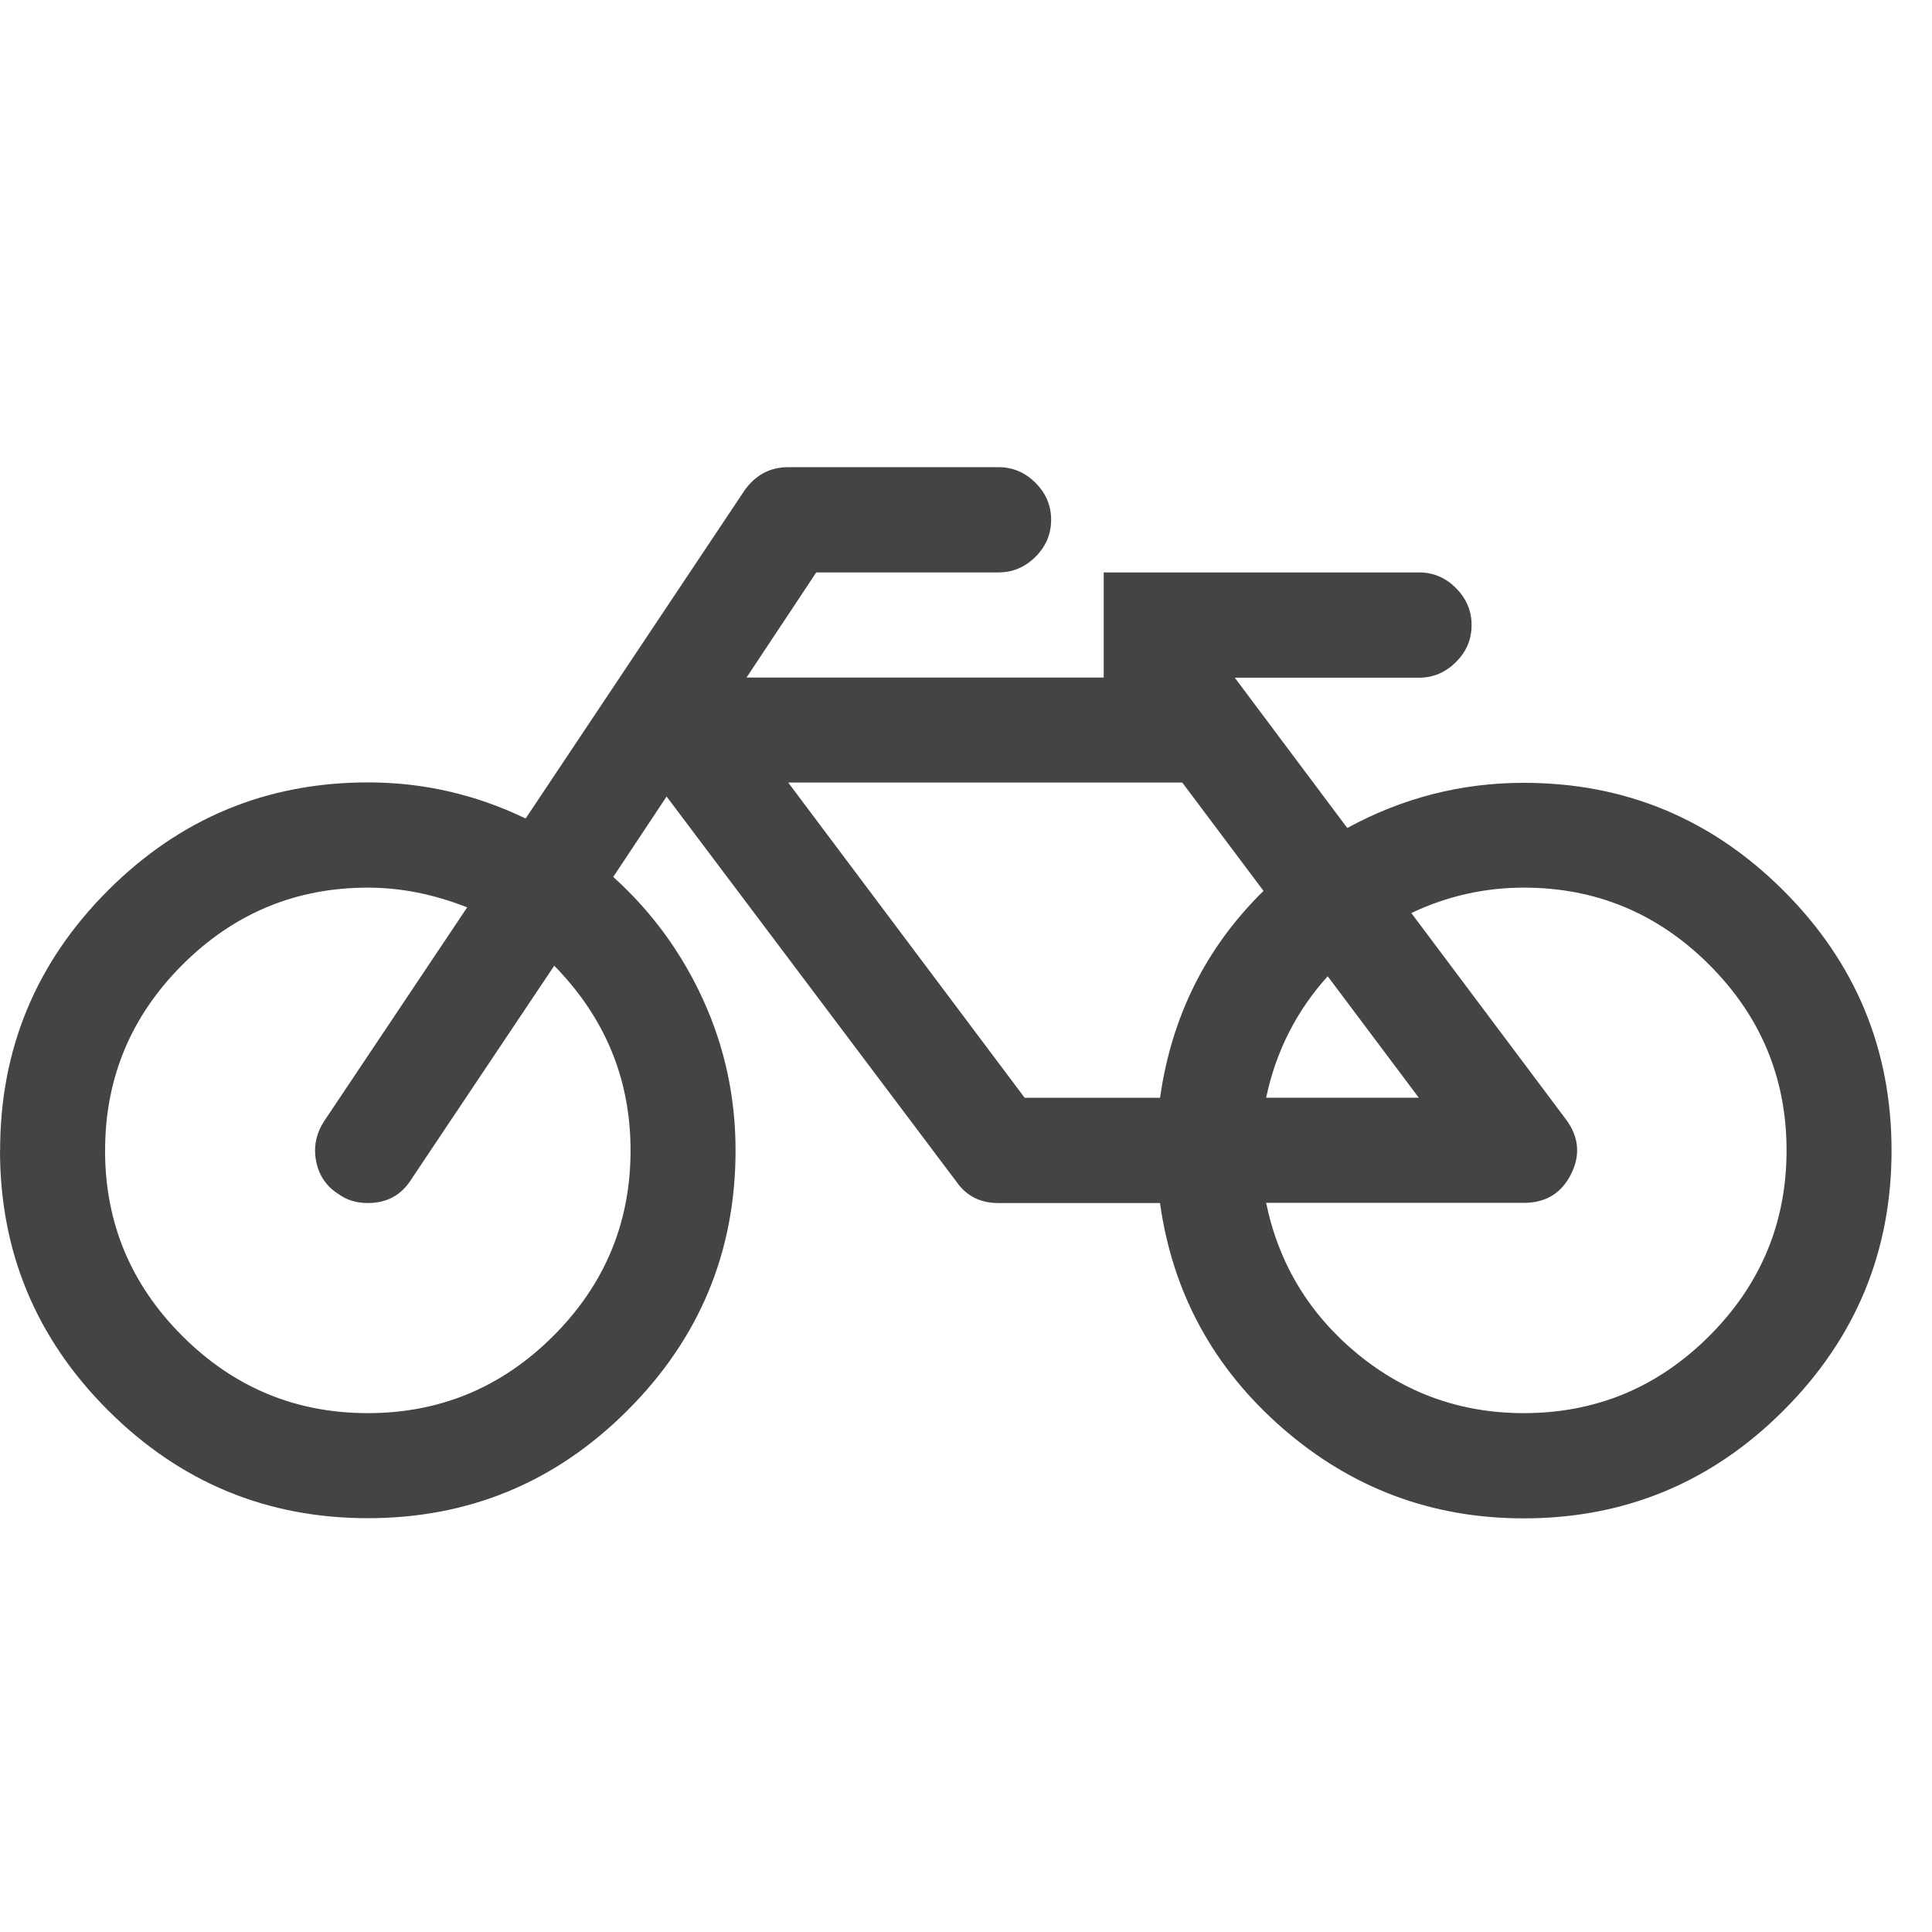 <?xml version="1.0" encoding="utf-8"?>
<!-- Generated by IcoMoon.io -->
<!DOCTYPE svg PUBLIC "-//W3C//DTD SVG 1.1//EN" "http://www.w3.org/Graphics/SVG/1.1/DTD/svg11.dtd">
<svg version="1.1" xmlns="http://www.w3.org/2000/svg" xmlns:xlink="http://www.w3.org/1999/xlink" width="32" height="32" viewBox="0 0 32 32">
<path d="M20.97 19.923h4.27c0.363 0 0.623-0.159 0.782-0.477s0.129-0.621-0.089-0.911l-2.557-3.412c0.589-0.28 1.211-0.421 1.863-0.421 1.196 0 2.221 0.427 3.073 1.279s1.279 1.877 1.279 3.073-0.427 2.221-1.279 3.073-1.877 1.279-3.073 1.279c-1.043 0-1.962-0.329-2.761-0.986-0.795-0.659-1.298-1.489-1.507-2.496zM23.5 18.182h-2.529c0.163-0.771 0.504-1.441 1.020-2.012l1.509 2.012zM16.971 18.182l-3.916-5.221h6.527l1.346 1.795c-0.952 0.934-1.523 2.077-1.714 3.427h-2.243zM1.741 19.054c0-1.196 0.427-2.221 1.279-3.073s1.877-1.279 3.073-1.279c0.545 0 1.093 0.109 1.645 0.327l-2.366 3.536c-0.136 0.209-0.182 0.43-0.136 0.666 0.045 0.236 0.168 0.418 0.368 0.545 0.136 0.1 0.3 0.15 0.489 0.15 0.318 0 0.557-0.132 0.721-0.395l2.366-3.536c0.843 0.861 1.264 1.88 1.264 3.059 0 1.196-0.427 2.221-1.279 3.073s-1.877 1.279-3.073 1.279-2.221-0.427-3.073-1.279c-0.854-0.854-1.279-1.877-1.279-3.073zM0 19.054c0 1.677 0.596 3.113 1.788 4.304s2.627 1.788 4.304 1.788 3.113-0.596 4.304-1.788 1.787-2.627 1.787-4.304c0-0.879-0.179-1.711-0.537-2.495s-0.855-1.463-1.489-2.034l0.884-1.332 4.8 6.379c0.163 0.236 0.395 0.354 0.693 0.354h2.679c0.209 1.488 0.884 2.729 2.027 3.727 1.143 0.996 2.475 1.496 3.998 1.496 1.677 0 3.113-0.596 4.304-1.788s1.788-2.627 1.788-4.304-0.596-3.113-1.788-4.304-2.627-1.787-4.304-1.787c-1.034 0-2.009 0.25-2.923 0.748l-1.863-2.489h3.050c0.236 0 0.439-0.086 0.613-0.259s0.259-0.377 0.259-0.613c0-0.236-0.086-0.439-0.259-0.613s-0.377-0.259-0.613-0.259h-5.221v1.741h-5.916l1.155-1.741h3.018c0.236 0 0.439-0.086 0.613-0.259s0.259-0.377 0.259-0.613-0.086-0.439-0.259-0.612-0.377-0.259-0.613-0.259h-3.482c-0.3 0-0.539 0.127-0.721 0.38l-3.629 5.439c-0.825-0.398-1.695-0.598-2.611-0.598-1.677 0-3.112 0.596-4.304 1.787s-1.789 2.627-1.789 4.305z" fill="#444444"></path>
</svg>
